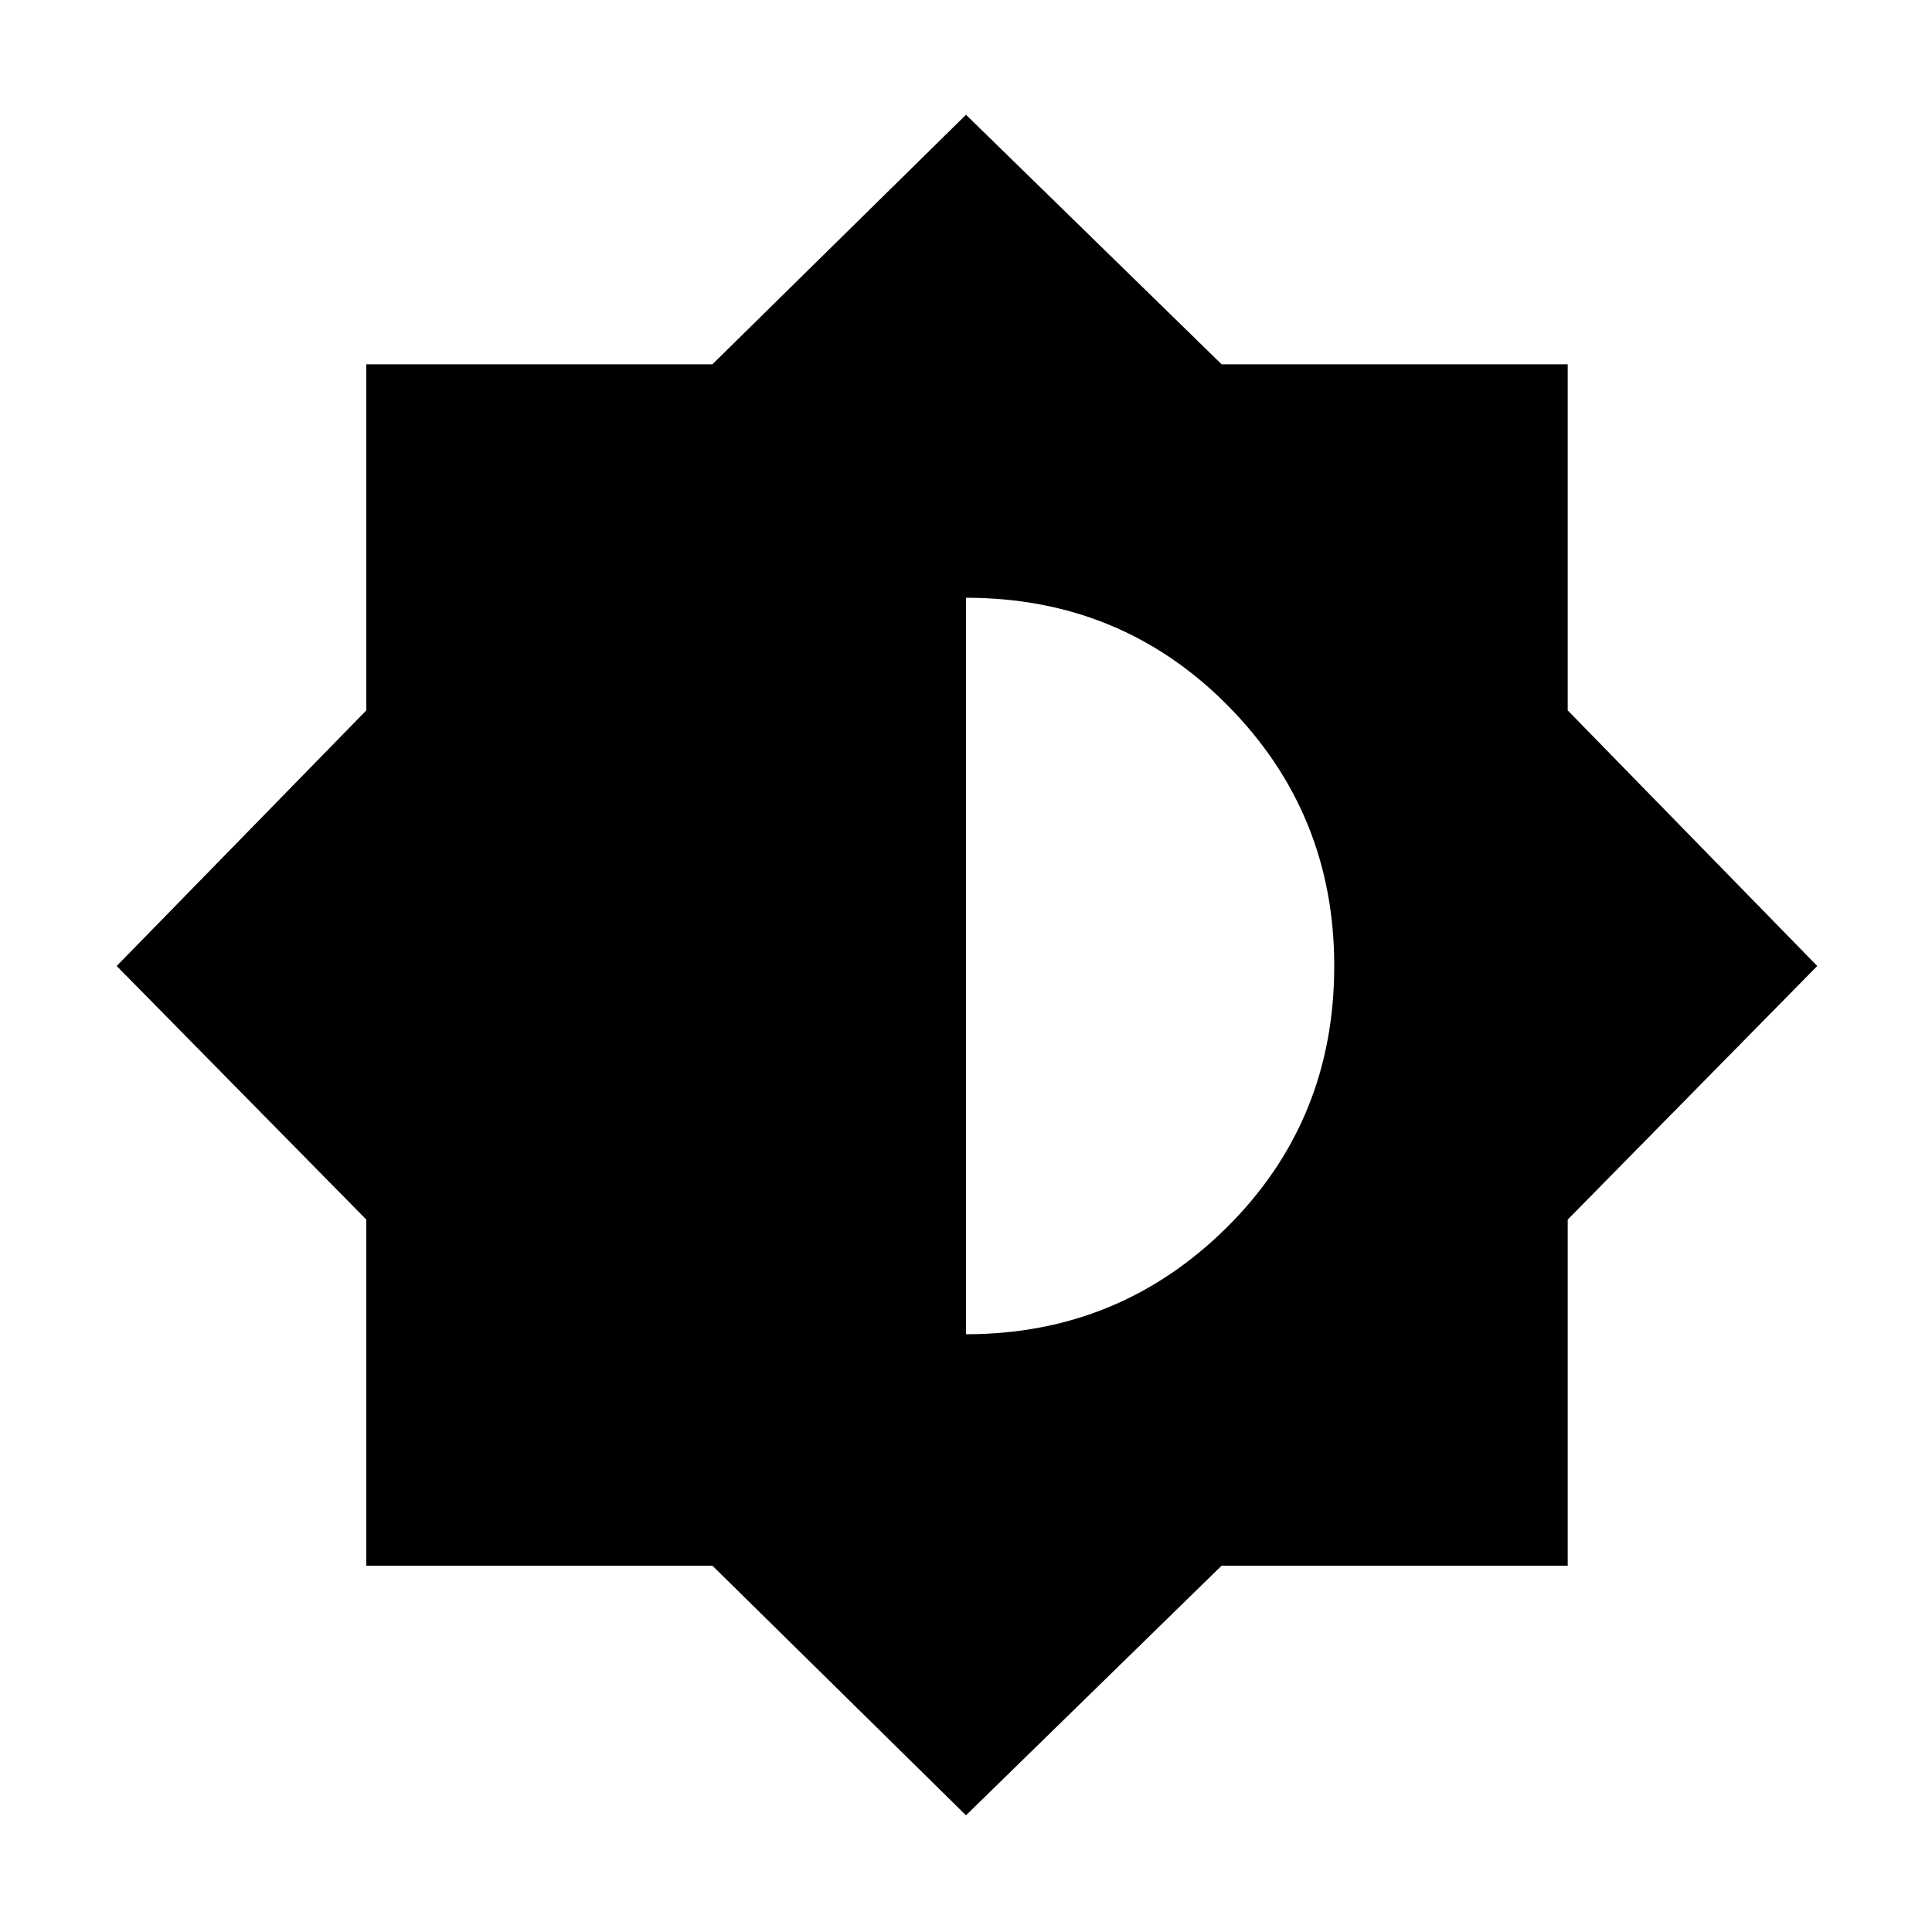<svg xmlns="http://www.w3.org/2000/svg" height="20" width="20"><path d="M10 18.792 7.375 16.208H3.792V12.625L1.208 10L3.792 7.354V3.771H7.375L10 1.188L12.646 3.771H16.229V7.354L18.812 10L16.229 12.625V16.208H12.646ZM10 13.812Q11.583 13.812 12.698 12.708Q13.812 11.604 13.812 10Q13.812 8.417 12.708 7.302Q11.604 6.188 10 6.188Z"/></svg>